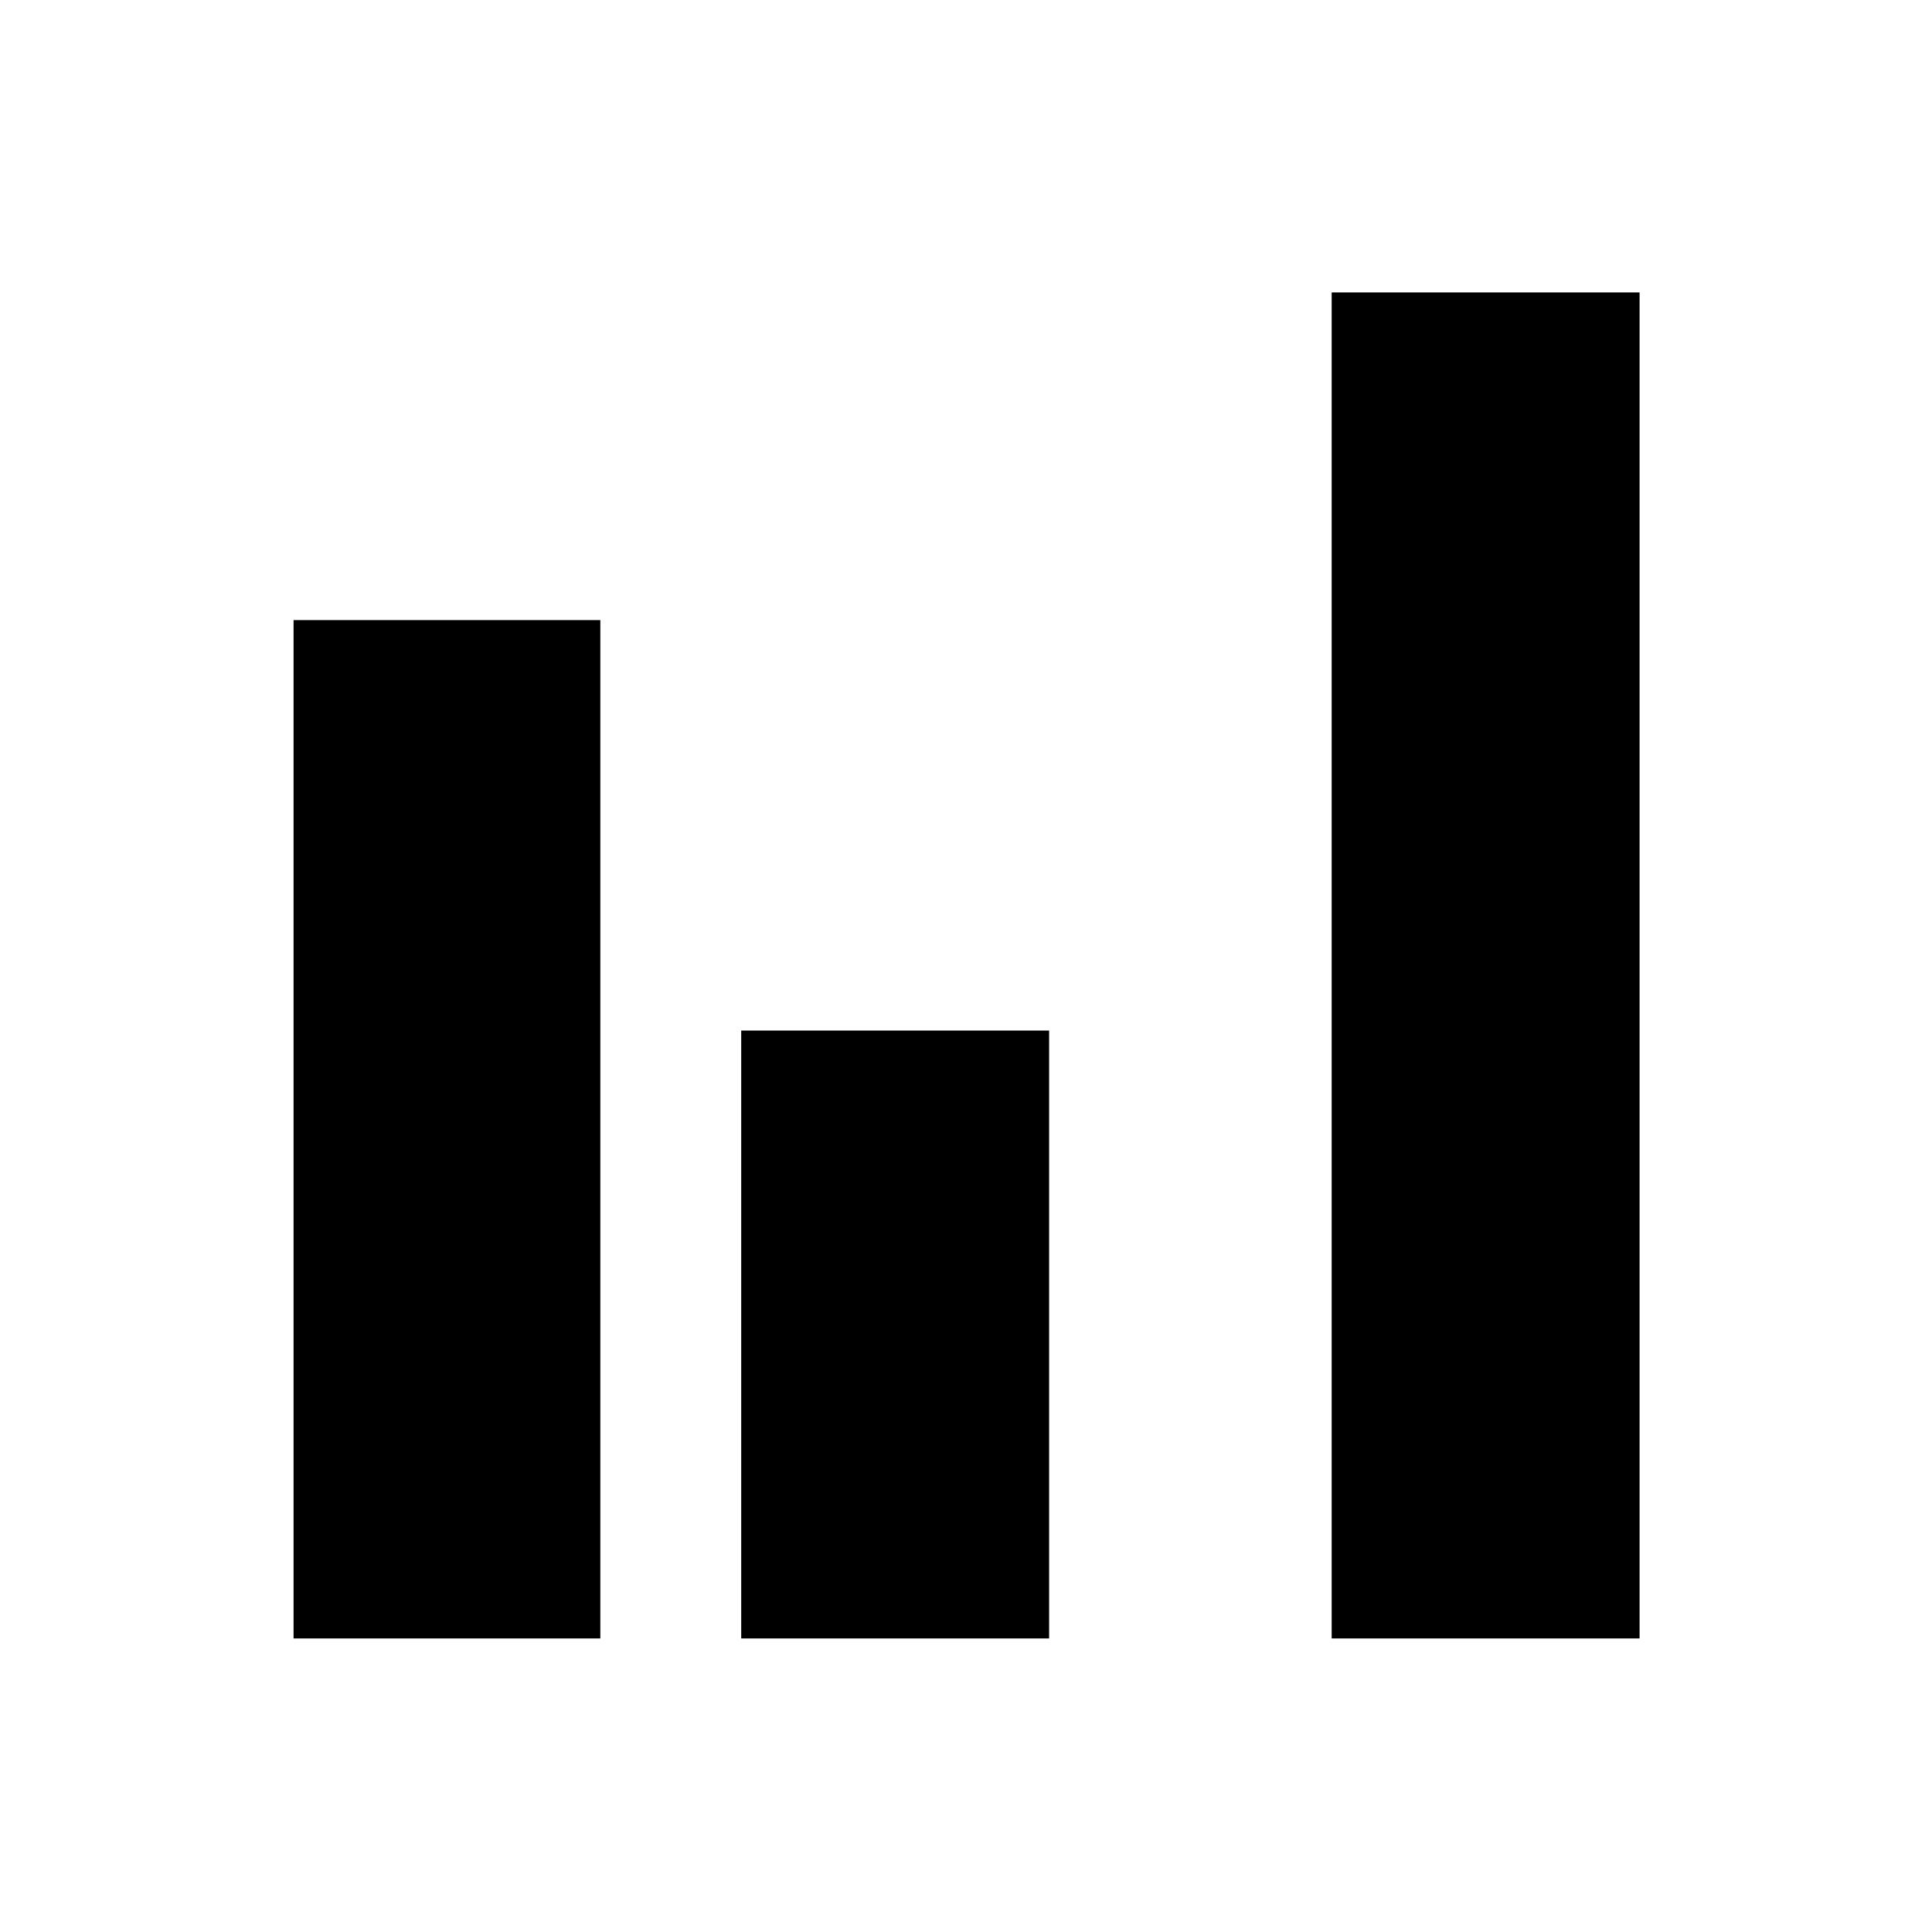 <svg xmlns="http://www.w3.org/2000/svg" width="48" height="48" viewBox="0 -960 960 960"><path d="M145.87-145.87v-506H298.3v506H145.87Zm222.43 0v-302.04h153v302.04h-153Zm293.4 0V-814.7h153v668.83h-153Z"/></svg>